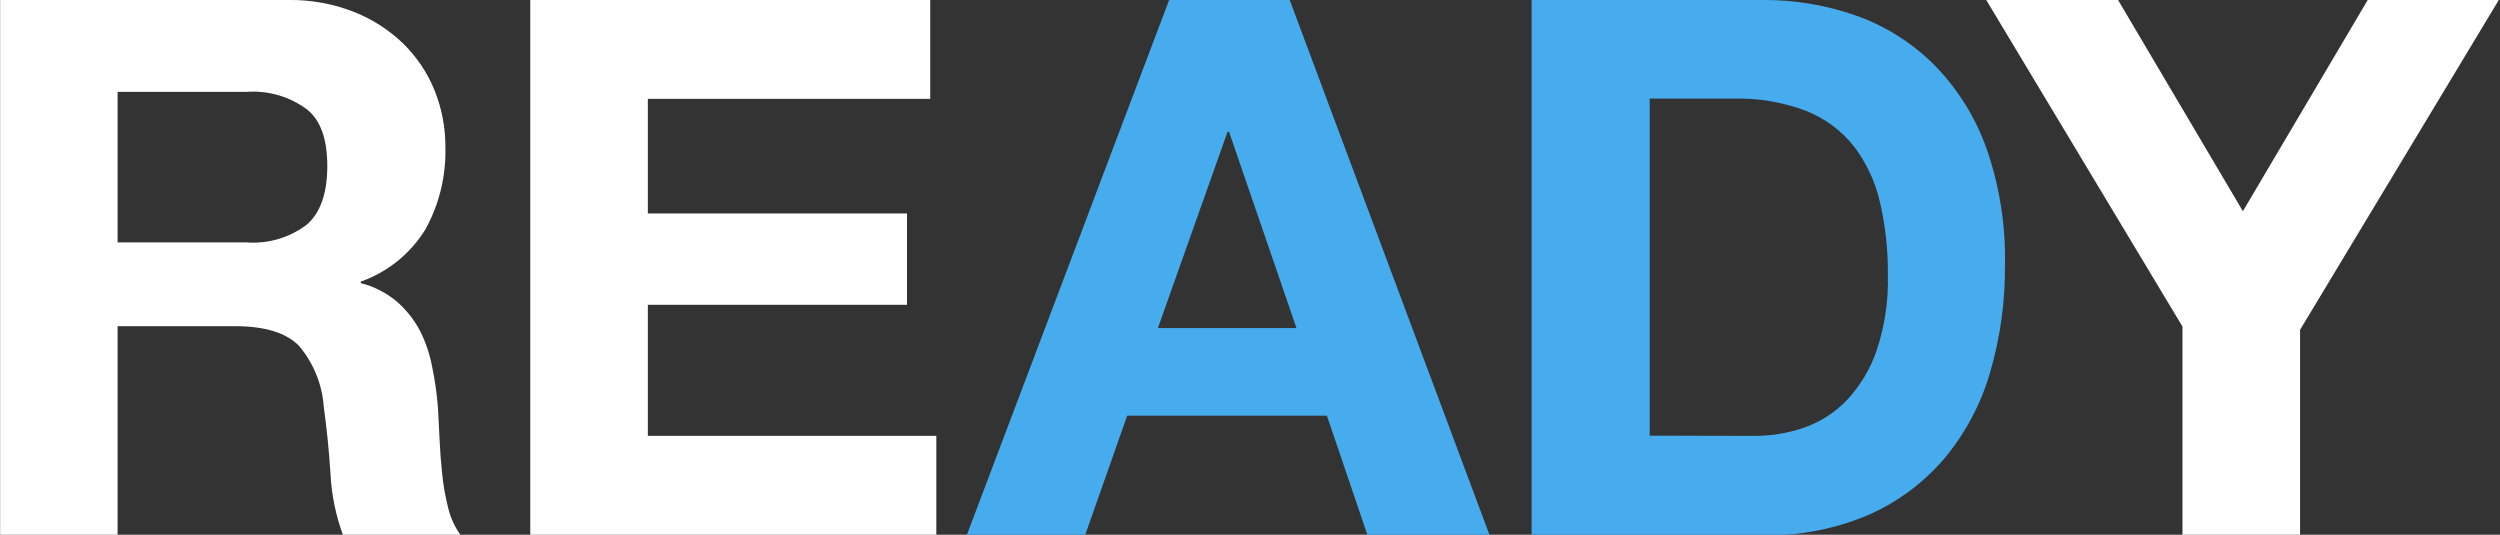 <svg width="187" height="40" viewBox="0 0 187 40" fill="none" xmlns="http://www.w3.org/2000/svg">
<rect x="0" y="0" width="187" height="40" fill="#333333" stroke="none"/>
<g clip-path="url(#clip0_252_93)">
<path d="M21.569 -6.22508e-06C23.225 -0.025 24.87 0.27 26.415 0.868C27.805 1.406 29.075 2.215 30.149 3.249C31.166 4.242 31.967 5.434 32.502 6.751C33.051 8.112 33.327 9.568 33.315 11.036C33.37 13.168 32.857 15.275 31.83 17.143C30.712 18.967 29.001 20.351 26.984 21.064V21.177C27.972 21.426 28.891 21.895 29.673 22.549C30.382 23.164 30.971 23.905 31.41 24.734C31.856 25.617 32.17 26.561 32.343 27.535C32.548 28.534 32.688 29.544 32.764 30.56C32.801 31.183 32.838 31.93 32.876 32.801C32.913 33.673 32.978 34.55 33.072 35.434C33.159 36.294 33.309 37.146 33.52 37.983C33.697 38.718 34.014 39.413 34.454 40.028H25.658C25.122 38.571 24.807 37.041 24.724 35.49C24.613 33.735 24.444 32.054 24.22 30.448C24.104 28.757 23.45 27.147 22.353 25.854C21.382 24.883 19.794 24.398 17.591 24.398H8.795V40.028H0.009V-6.22508e-06H21.569ZM18.431 18.133C20.058 18.255 21.672 17.777 22.969 16.788C23.977 15.892 24.482 14.435 24.482 12.418C24.482 10.402 23.977 8.992 22.969 8.189C21.665 7.217 20.053 6.75 18.431 6.872H8.795V18.133H18.431Z" fill="white"/>
<path d="M69.58 0V7.395H48.459V15.966H67.843V22.801H48.459V32.605H70.037V40H39.664V0H69.58Z" fill="white"/>
<path d="M96.471 0L111.41 40H102.278L99.253 31.093H84.314L81.177 40H72.325L87.451 0H96.471ZM96.975 24.538L91.933 9.86H91.821L86.611 24.538H96.975Z" fill="#46ACED"/>
<path d="M131.821 -1.87084e-05C134.275 -0.021 136.713 0.396 139.02 1.232C141.196 2.034 143.168 3.31 144.79 4.967C146.486 6.725 147.785 8.827 148.6 11.13C149.568 13.92 150.033 16.86 149.972 19.813C149.998 22.543 149.62 25.261 148.852 27.881C148.172 30.219 147.018 32.393 145.462 34.267C143.918 36.084 141.984 37.53 139.804 38.497C137.284 39.576 134.561 40.101 131.821 40.037H114.566V-1.87084e-05H131.821ZM131.205 32.605C132.475 32.611 133.738 32.403 134.939 31.989C136.15 31.568 137.244 30.867 138.133 29.944C139.138 28.873 139.902 27.6 140.374 26.209C140.977 24.405 141.261 22.509 141.214 20.607C141.234 18.769 141.036 16.936 140.626 15.145C140.286 13.632 139.627 12.209 138.693 10.971C137.762 9.787 136.535 8.869 135.135 8.31C133.394 7.643 131.538 7.326 129.673 7.376H123.399V32.586L131.205 32.605Z" fill="#46ACED"/>
<path d="M148.571 0H158.431L167.768 15.798L177.105 0H186.909L172.045 24.669V40.019H163.249V24.426L148.571 0Z" fill="white"/>
</g>
<defs>
<clipPath id="clip0_252_93">
<rect width="186.891" height="40" fill="white"/>
</clipPath>
</defs>
</svg>
